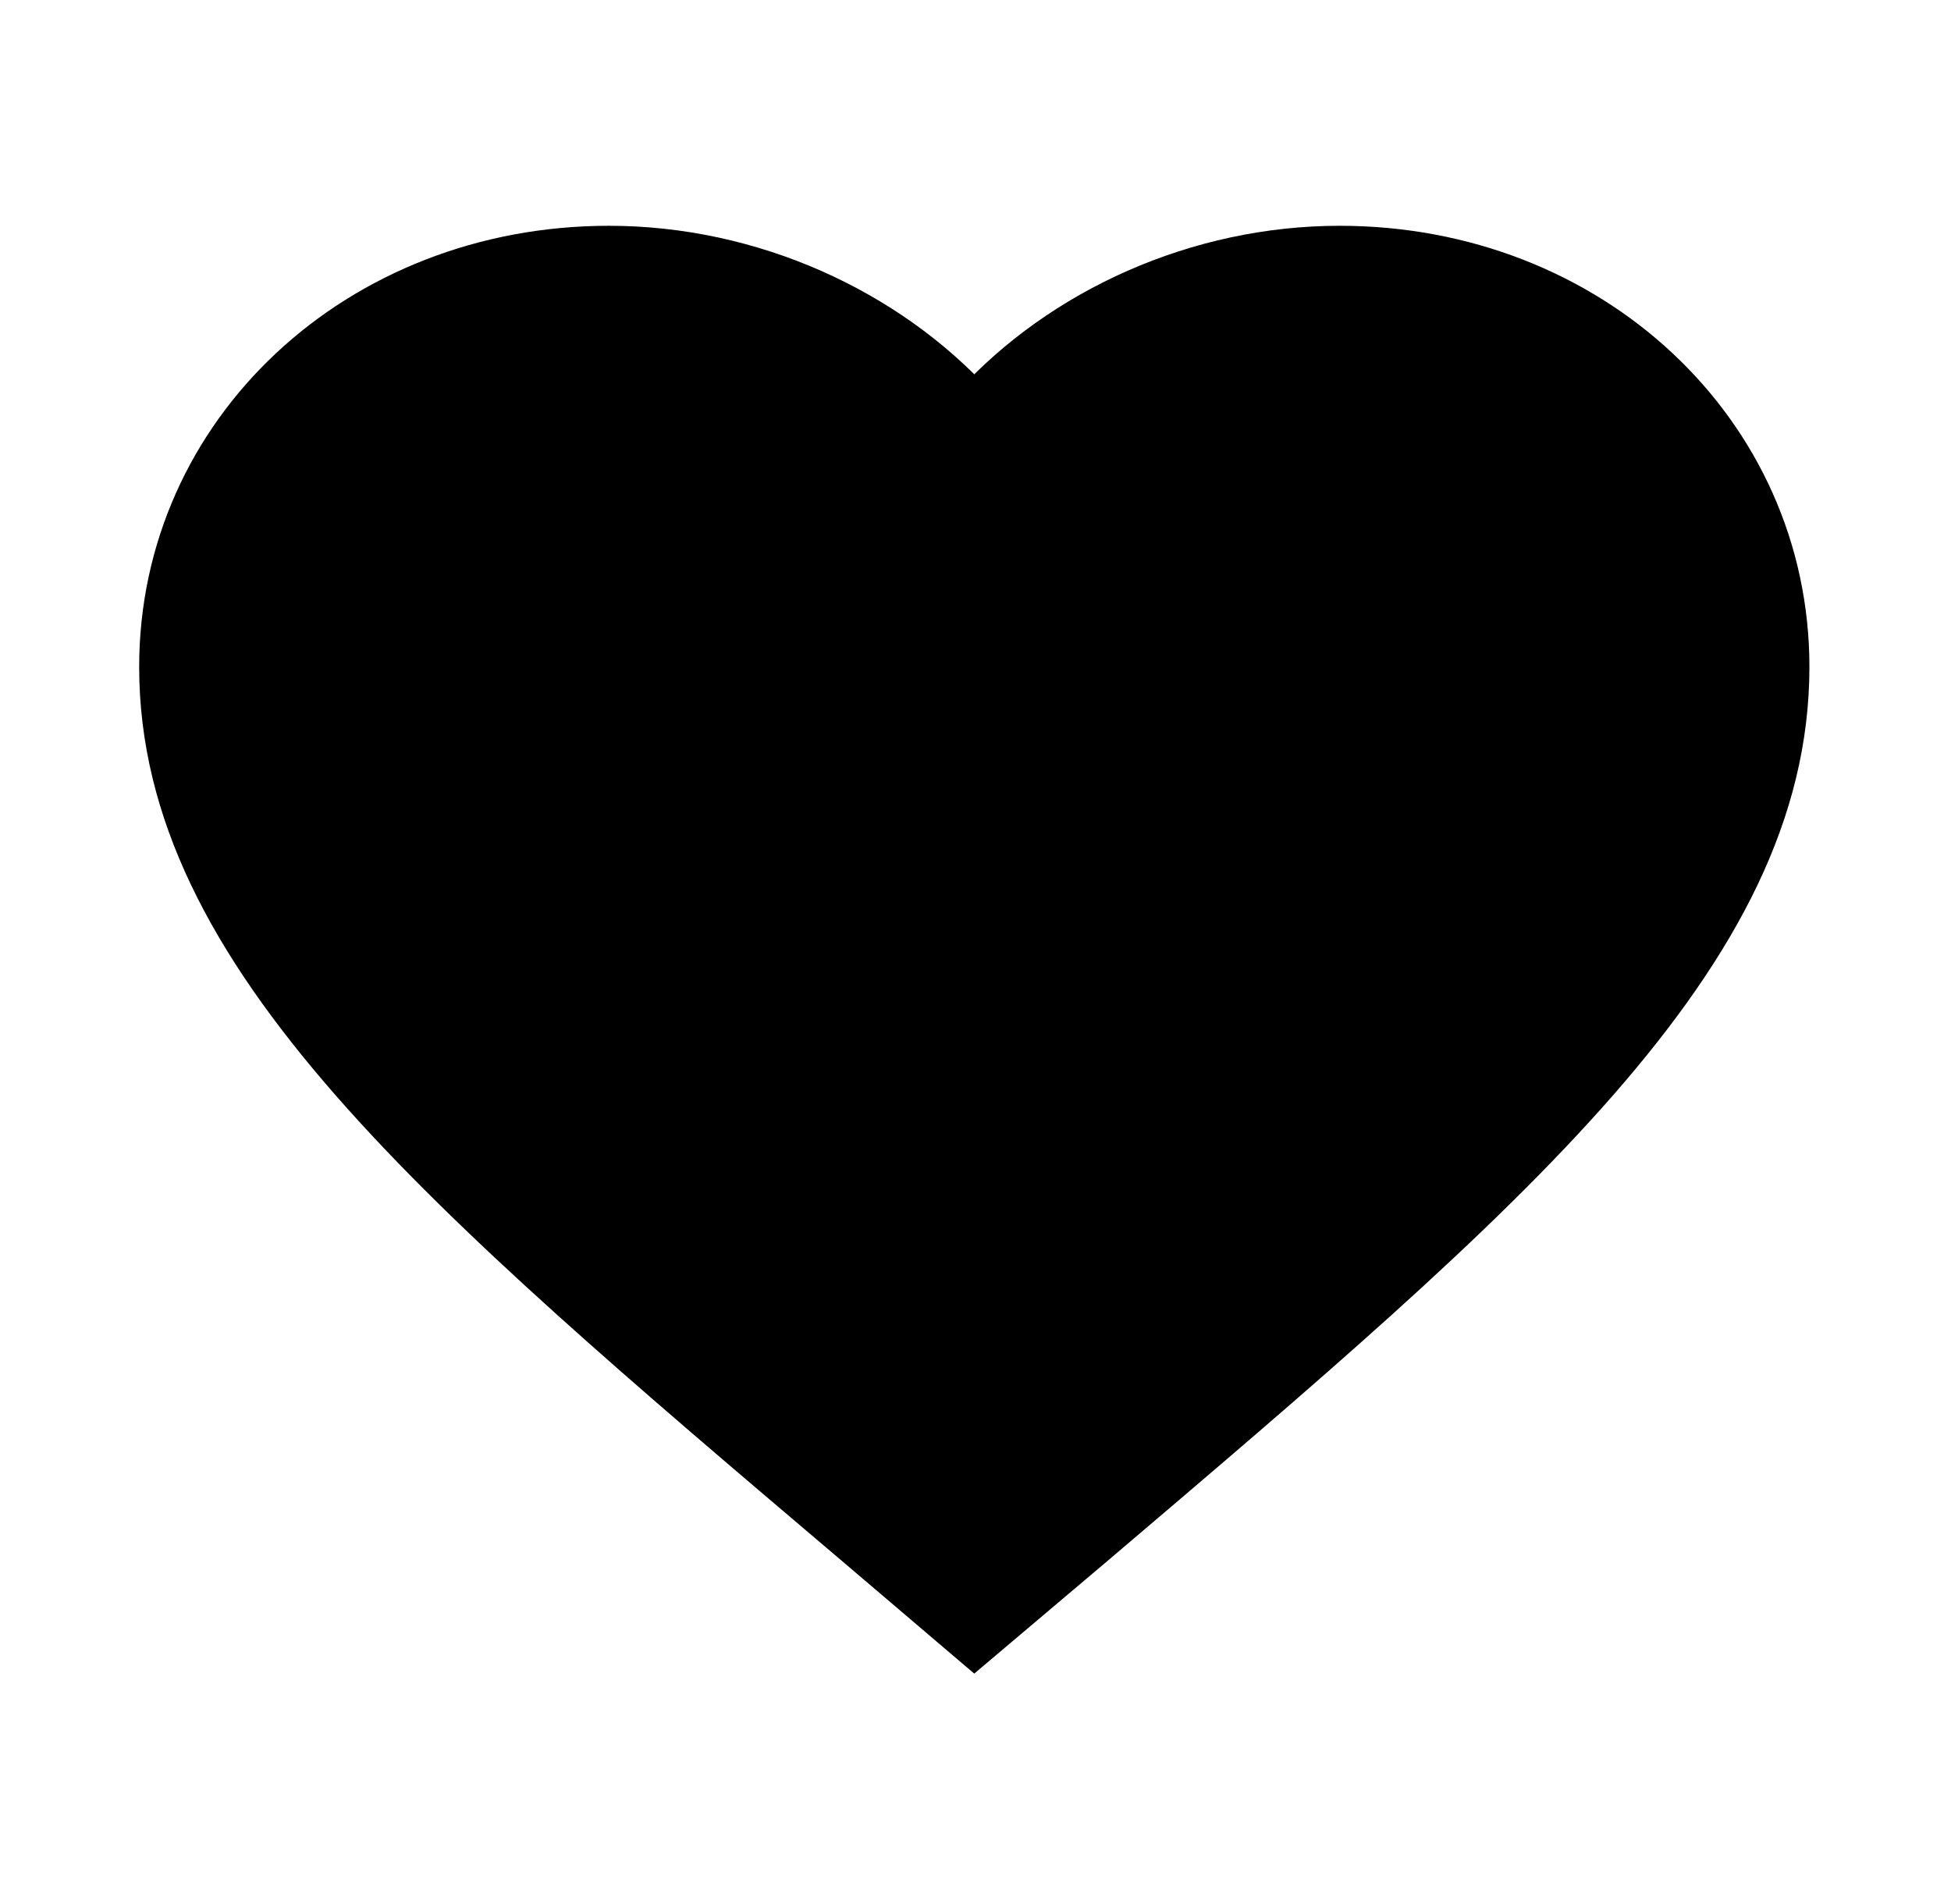 <svg width="42" height="41" viewBox="0 0 42 41" fill="none" xmlns="http://www.w3.org/2000/svg">
<path d="M20.974 35.376L18.439 33.217C9.438 25.578 3.496 20.541 3.496 14.358C3.496 9.32 7.725 5.361 13.109 5.361C16.15 5.361 19.069 6.686 20.974 8.78C22.879 6.686 25.798 5.361 28.839 5.361C34.222 5.361 38.452 9.32 38.452 14.358C38.452 20.541 32.51 25.578 23.508 33.233L20.974 35.376Z" fill="black" stroke="black"/>
</svg>
